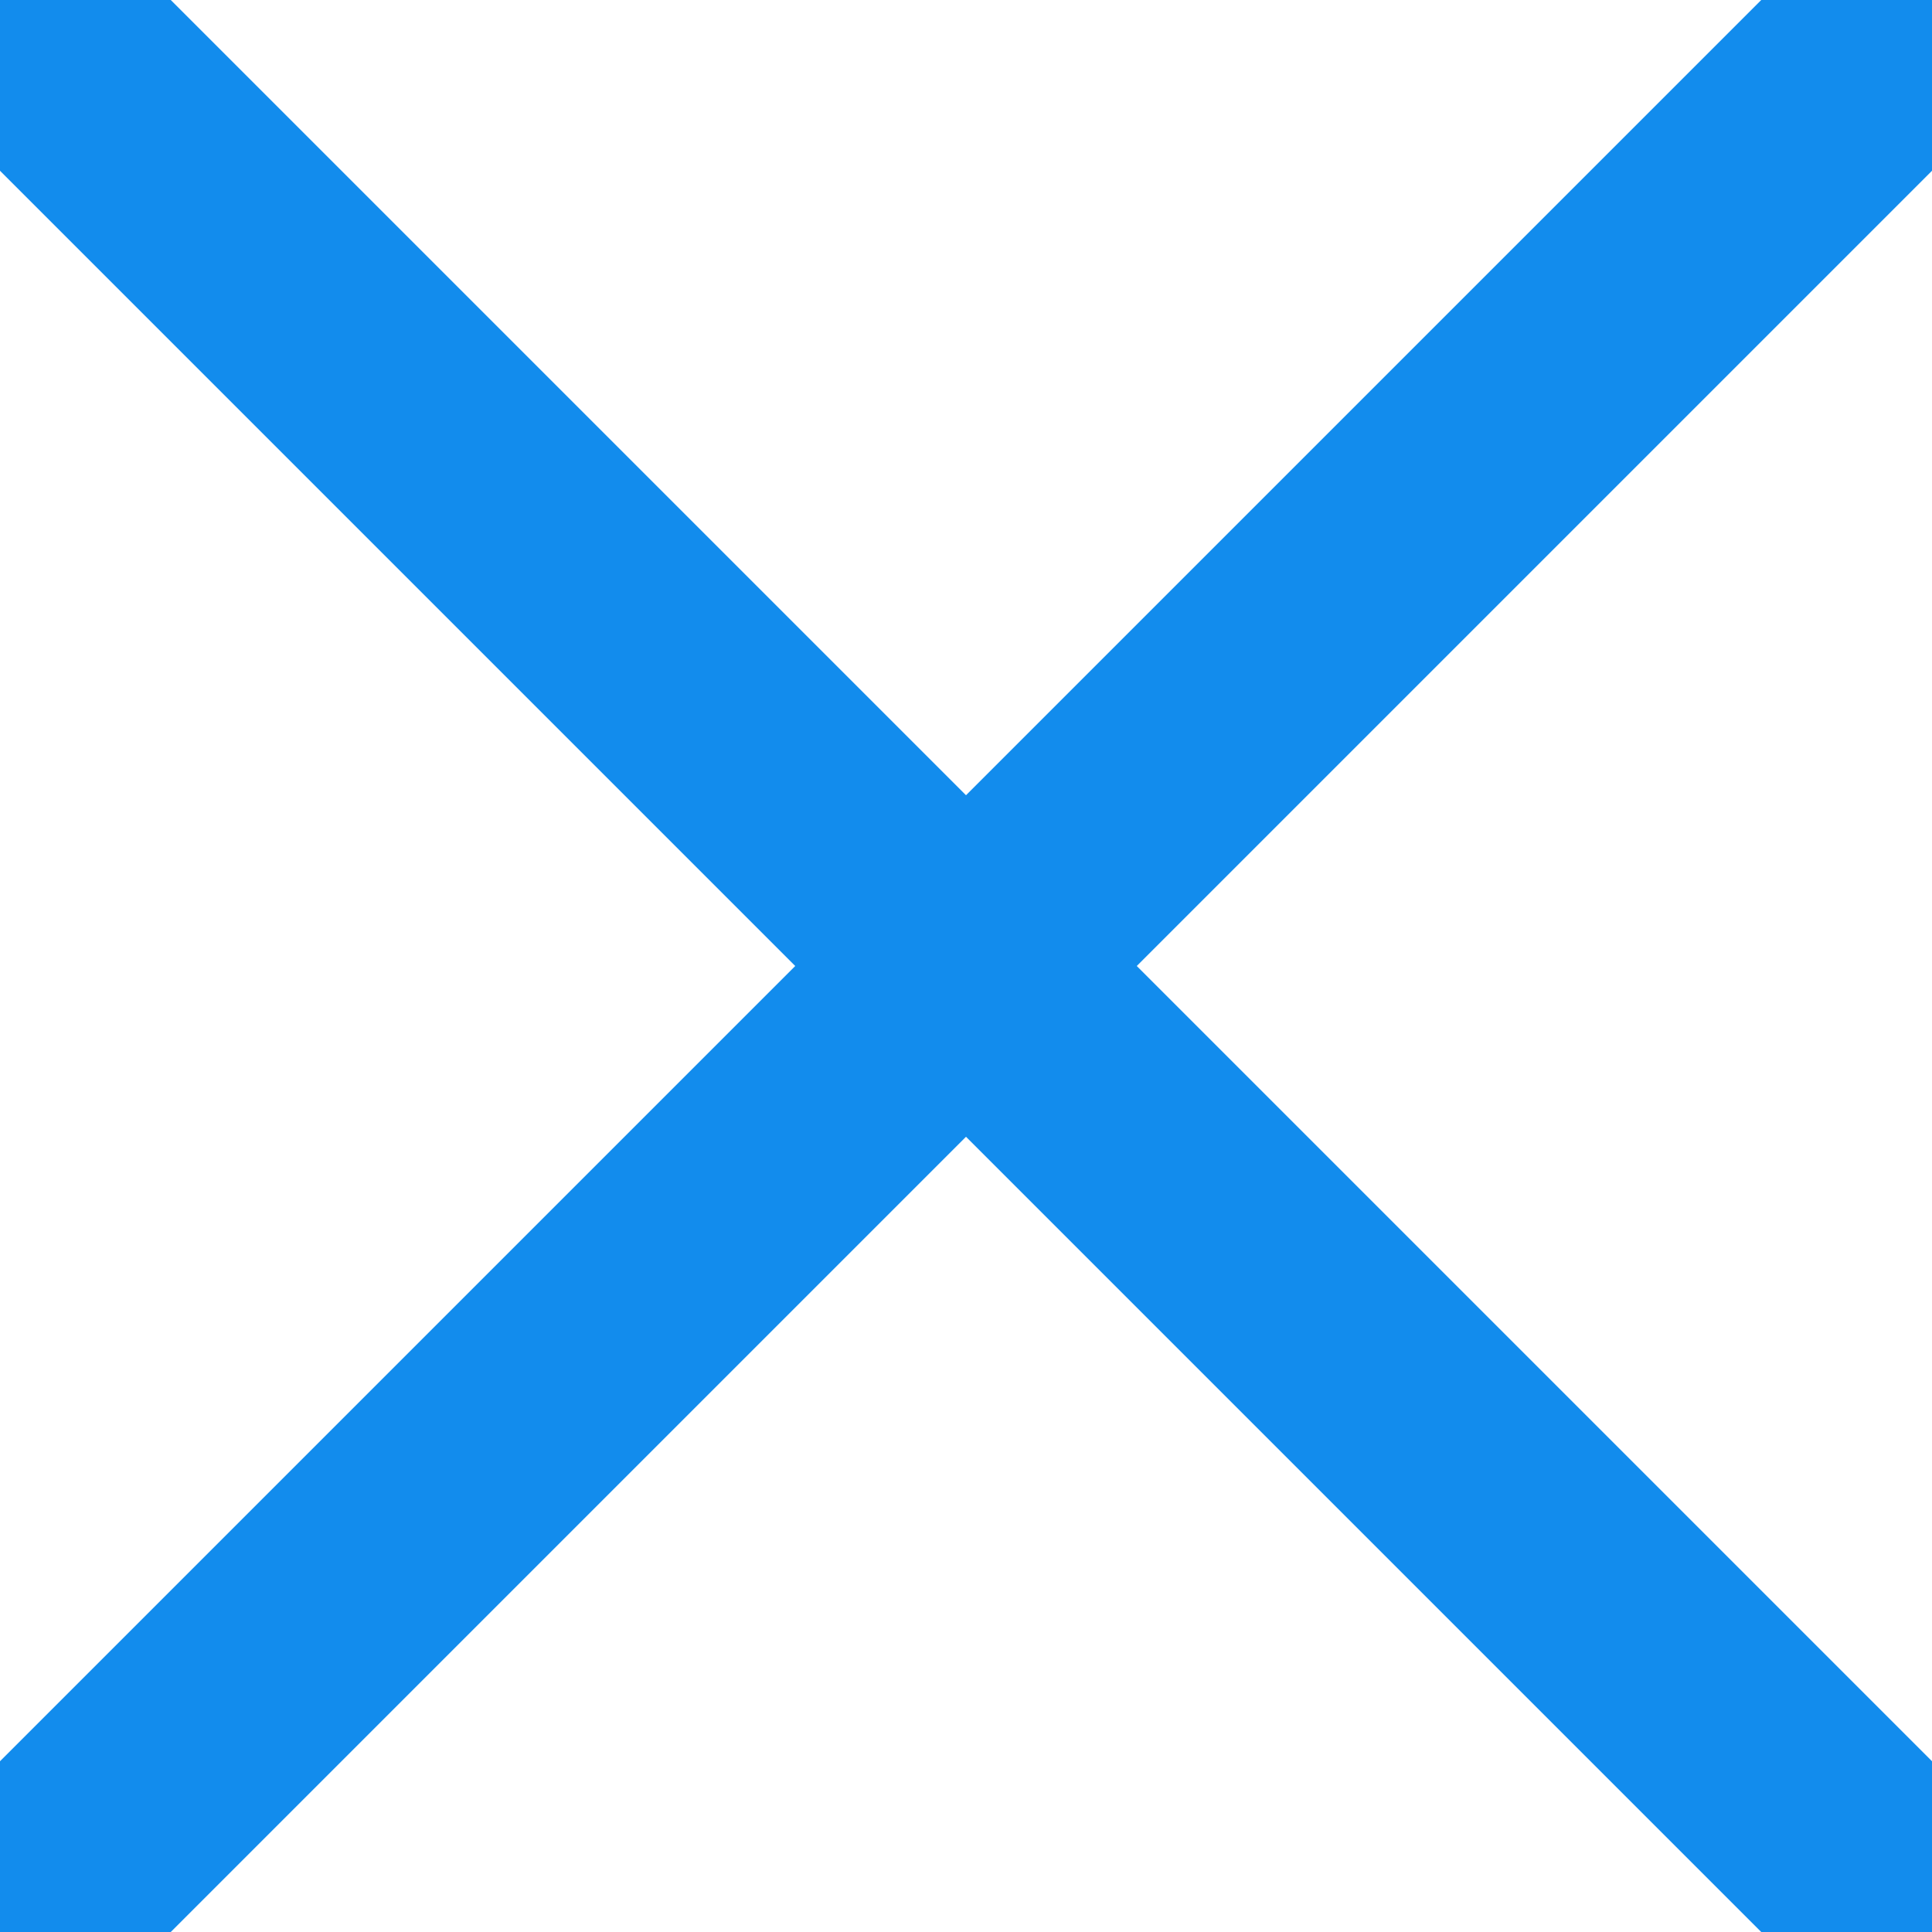 <?xml version="1.0" encoding="UTF-8" standalone="no"?>
<svg width="24px" height="24px" viewBox="0 0 24 24" version="1.1" xmlns="http://www.w3.org/2000/svg" xmlns:xlink="http://www.w3.org/1999/xlink" xmlns:sketch="http://www.bohemiancoding.com/sketch/ns">
    <title>icon-close-blue</title>
    <defs></defs>
    <line x1="0" y1="24" x2="24" y2="0" stroke-width="3" stroke="#128ced"/>
    <line x1="0" y1="0" x2="24" y2="24" stroke-width="3" stroke="#128ced"/>
</svg>
